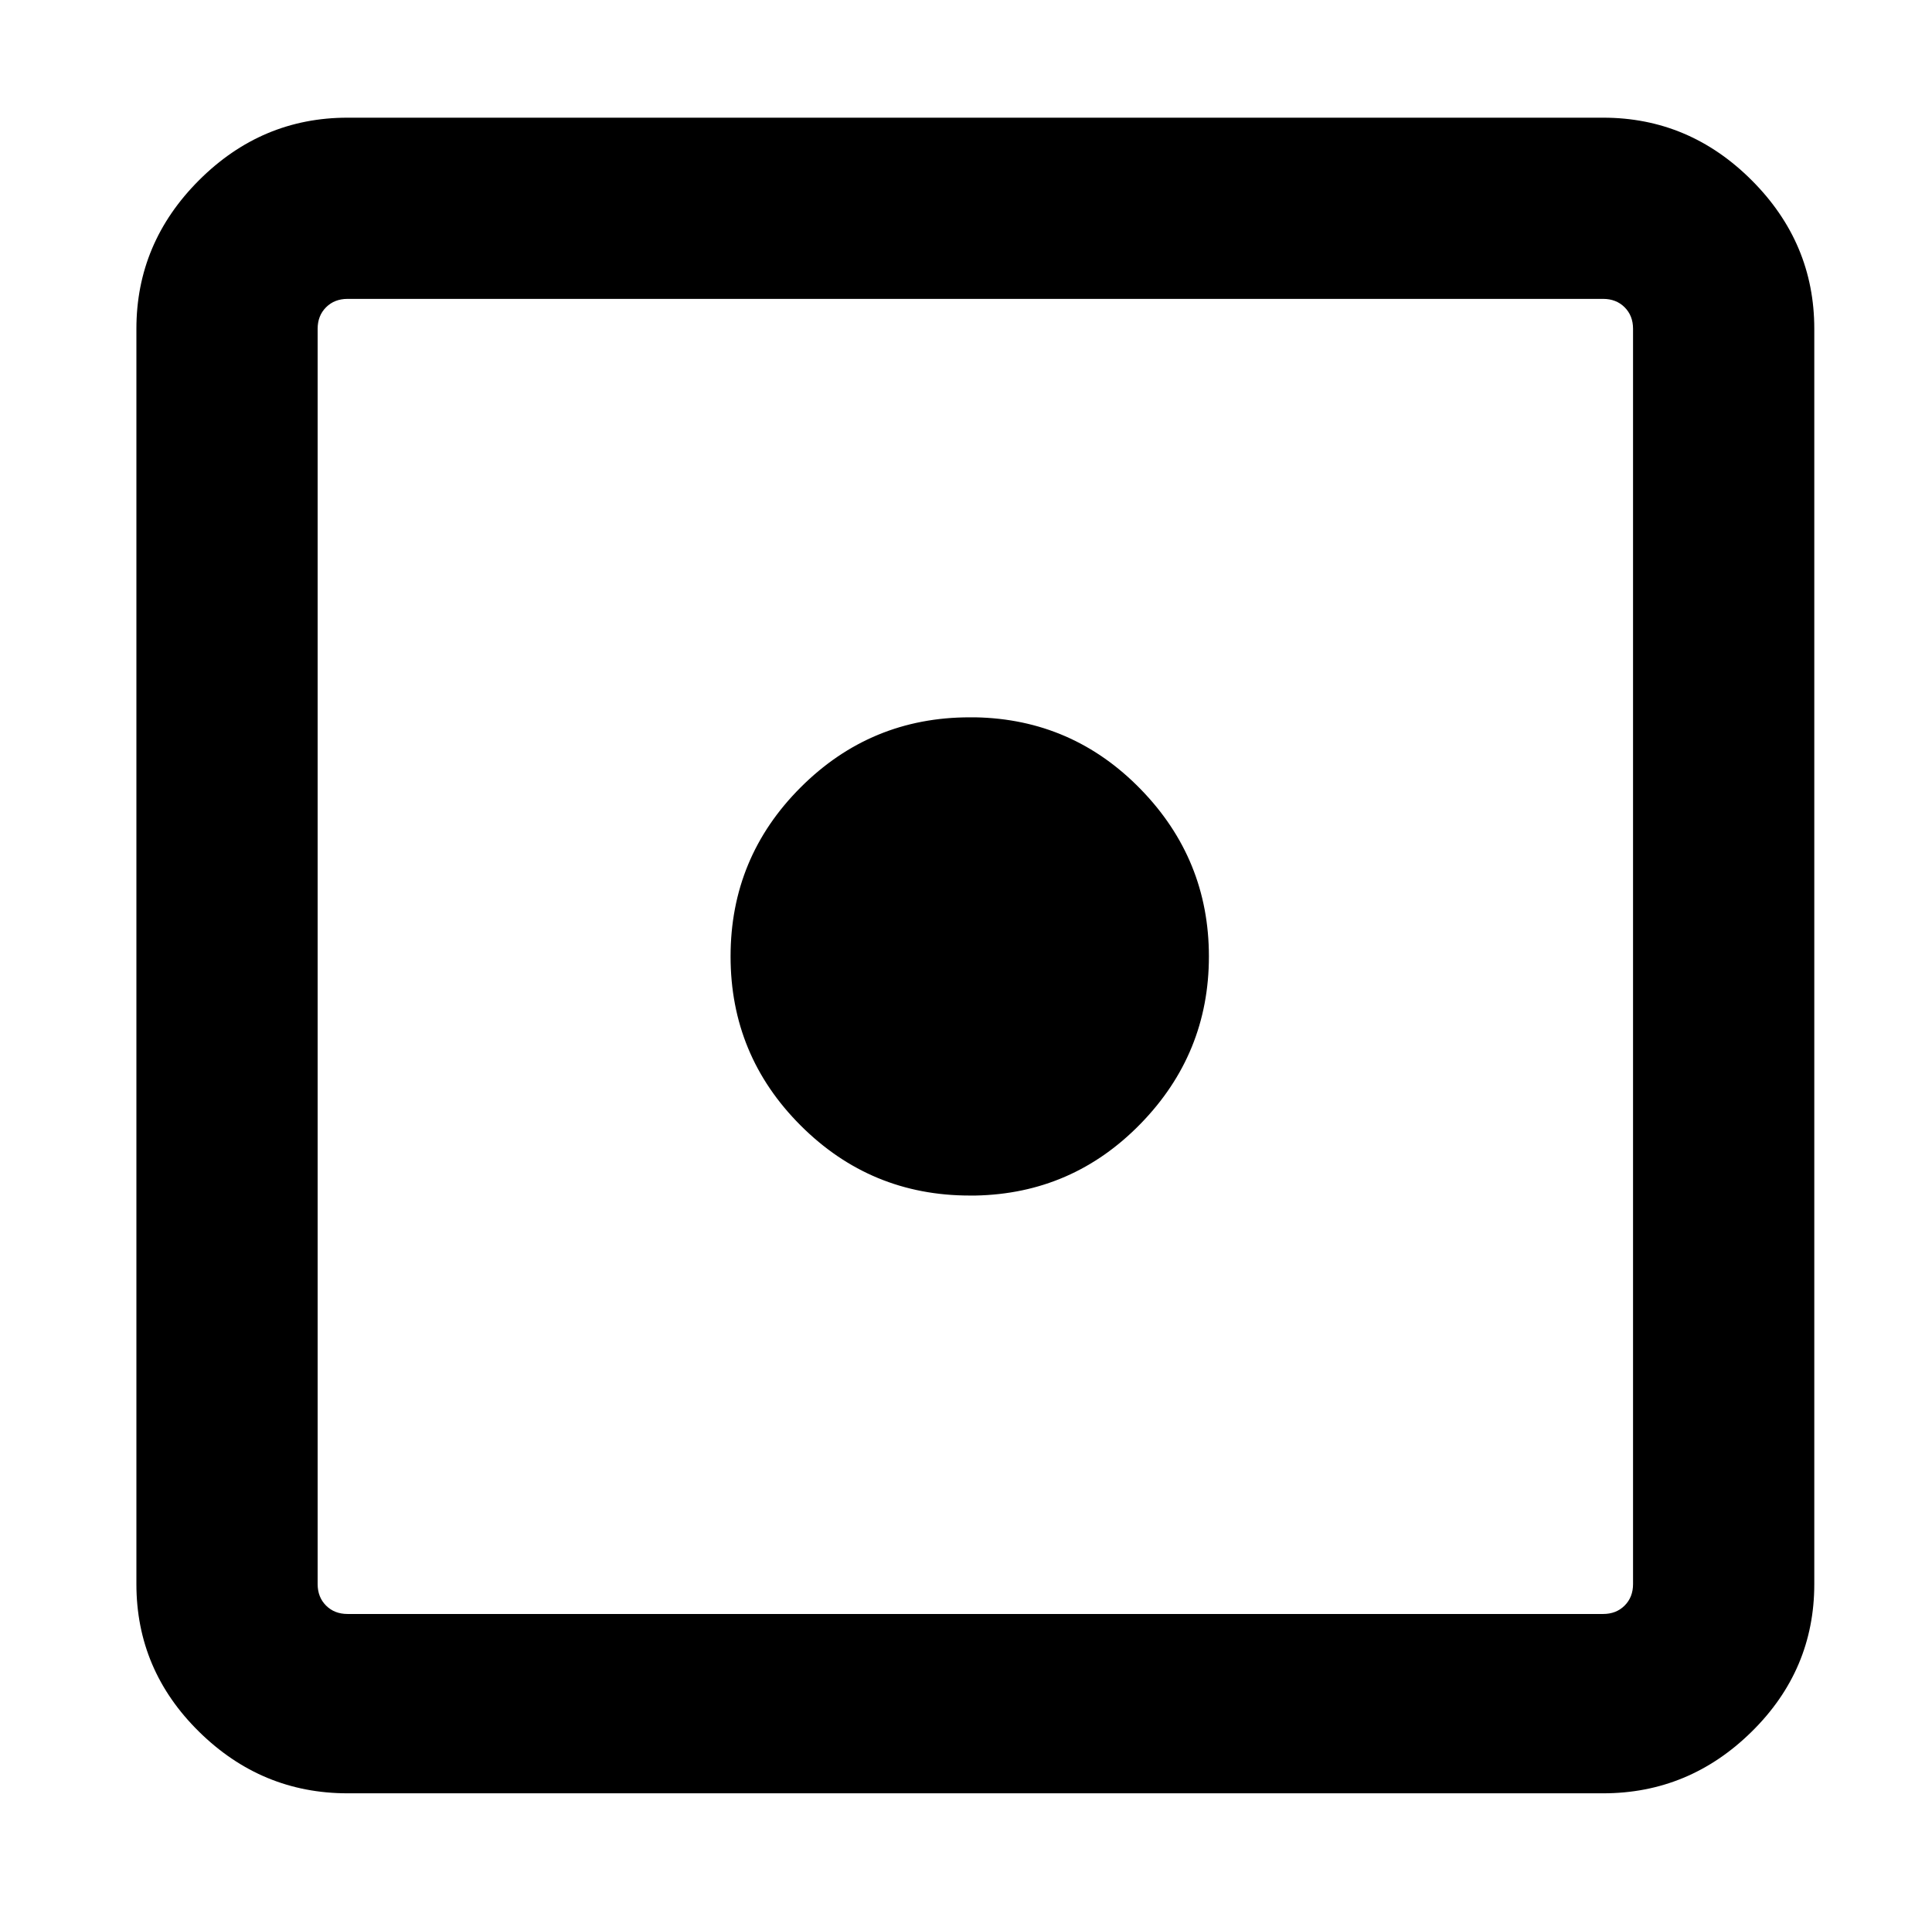 <?xml version="1.0" standalone="no"?>
<!DOCTYPE svg PUBLIC "-//W3C//DTD SVG 1.1//EN" "http://www.w3.org/Graphics/SVG/1.1/DTD/svg11.dtd" >
<svg xmlns="http://www.w3.org/2000/svg" xmlns:xlink="http://www.w3.org/1999/xlink" version="1.1" viewBox="-10 0 1034 1024">
   <path fill="currentColor"
d="M848 63q46 0 79.5 33.5t33.5 79.5v672q0 46 -33.5 79t-79.5 33h-672q-46 0 -79.5 -33t-33.5 -79v-672q0 -46 33.5 -79.5t79.5 -33.5h672zM176 160q-7 0 -11.5 4.5t-4.5 11.5v672q0 7 4.5 11.5t11.5 4.5h672q7 0 11.5 -4.5t4.5 -11.5v-672q0 -7 -4.5 -11.5t-11.5 -4.5
h-672zM512 640h-3q-53 0 -90.5 -37.5t-37.5 -90.5t37.5 -90.5t90.5 -37.5h3q52 1 88.5 38.5t36.5 89.5t-36.5 89.5t-88.5 38.5z" />
</svg>
